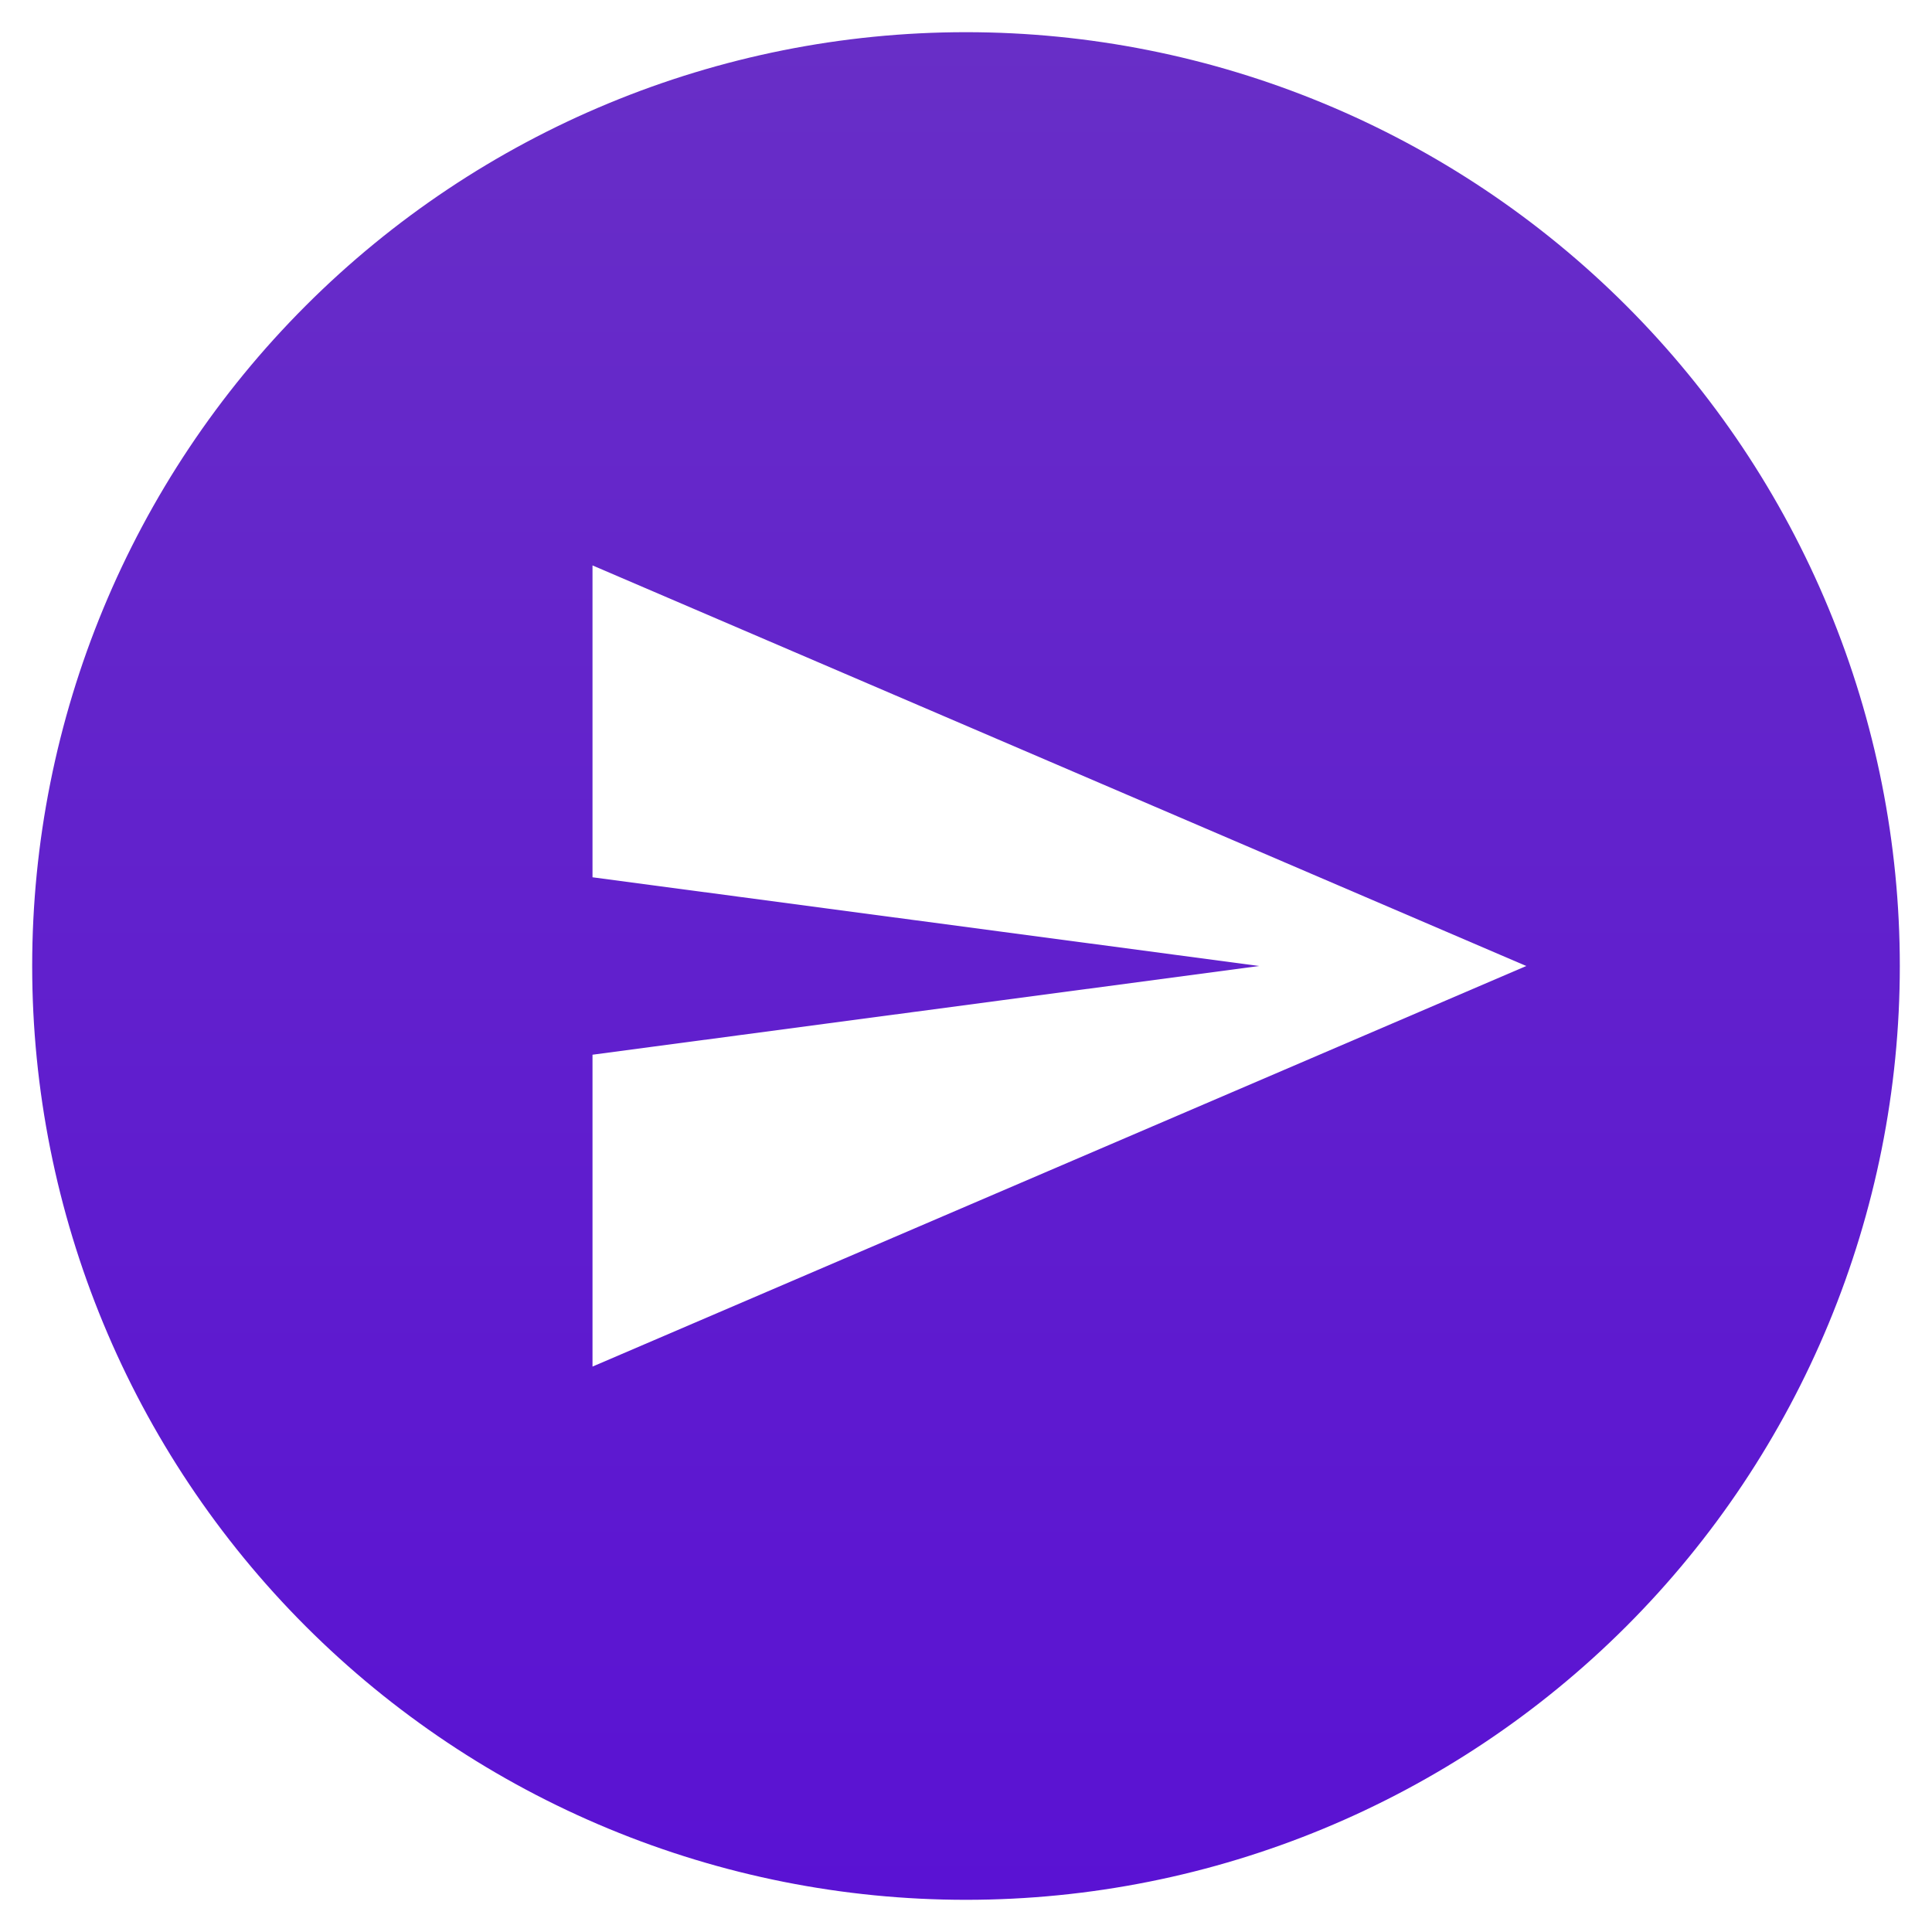 <svg width="50" height="50" viewBox="0 0 50 50" fill="none" xmlns="http://www.w3.org/2000/svg">
  <path
    d="M25 0.833C28.174 0.833 31.316 1.458 34.248 2.673C37.18 3.887 39.844 5.668 42.089 7.912C44.333 10.156 46.113 12.82 47.327 15.752C48.542 18.684 49.167 21.826 49.167 25C49.167 31.409 46.621 37.556 42.089 42.089C37.556 46.621 31.41 49.167 25 49.167C21.826 49.167 18.684 48.542 15.752 47.327C12.82 46.113 10.156 44.333 7.912 42.089C3.38 37.556 0.833 31.409 0.833 25C0.833 18.591 3.38 12.444 7.912 7.912C12.444 3.38 18.591 0.833 25 0.833ZM15.334 14.633V22.704L32.589 25L15.334 27.296V35.367L39.5 25L15.334 14.633Z"
    fill="url(#paint0_linear_2594_1150)" />
  <defs>
    <linearGradient id="paint0_linear_2594_1150" x1="25" y1="0.833" x2="25"
      y2="49.167" gradientUnits="userSpaceOnUse">
      <stop stop-color="#682EC7" />
      <stop offset="1" stop-color="#5A12D3" />
    </linearGradient>
  </defs>
</svg>